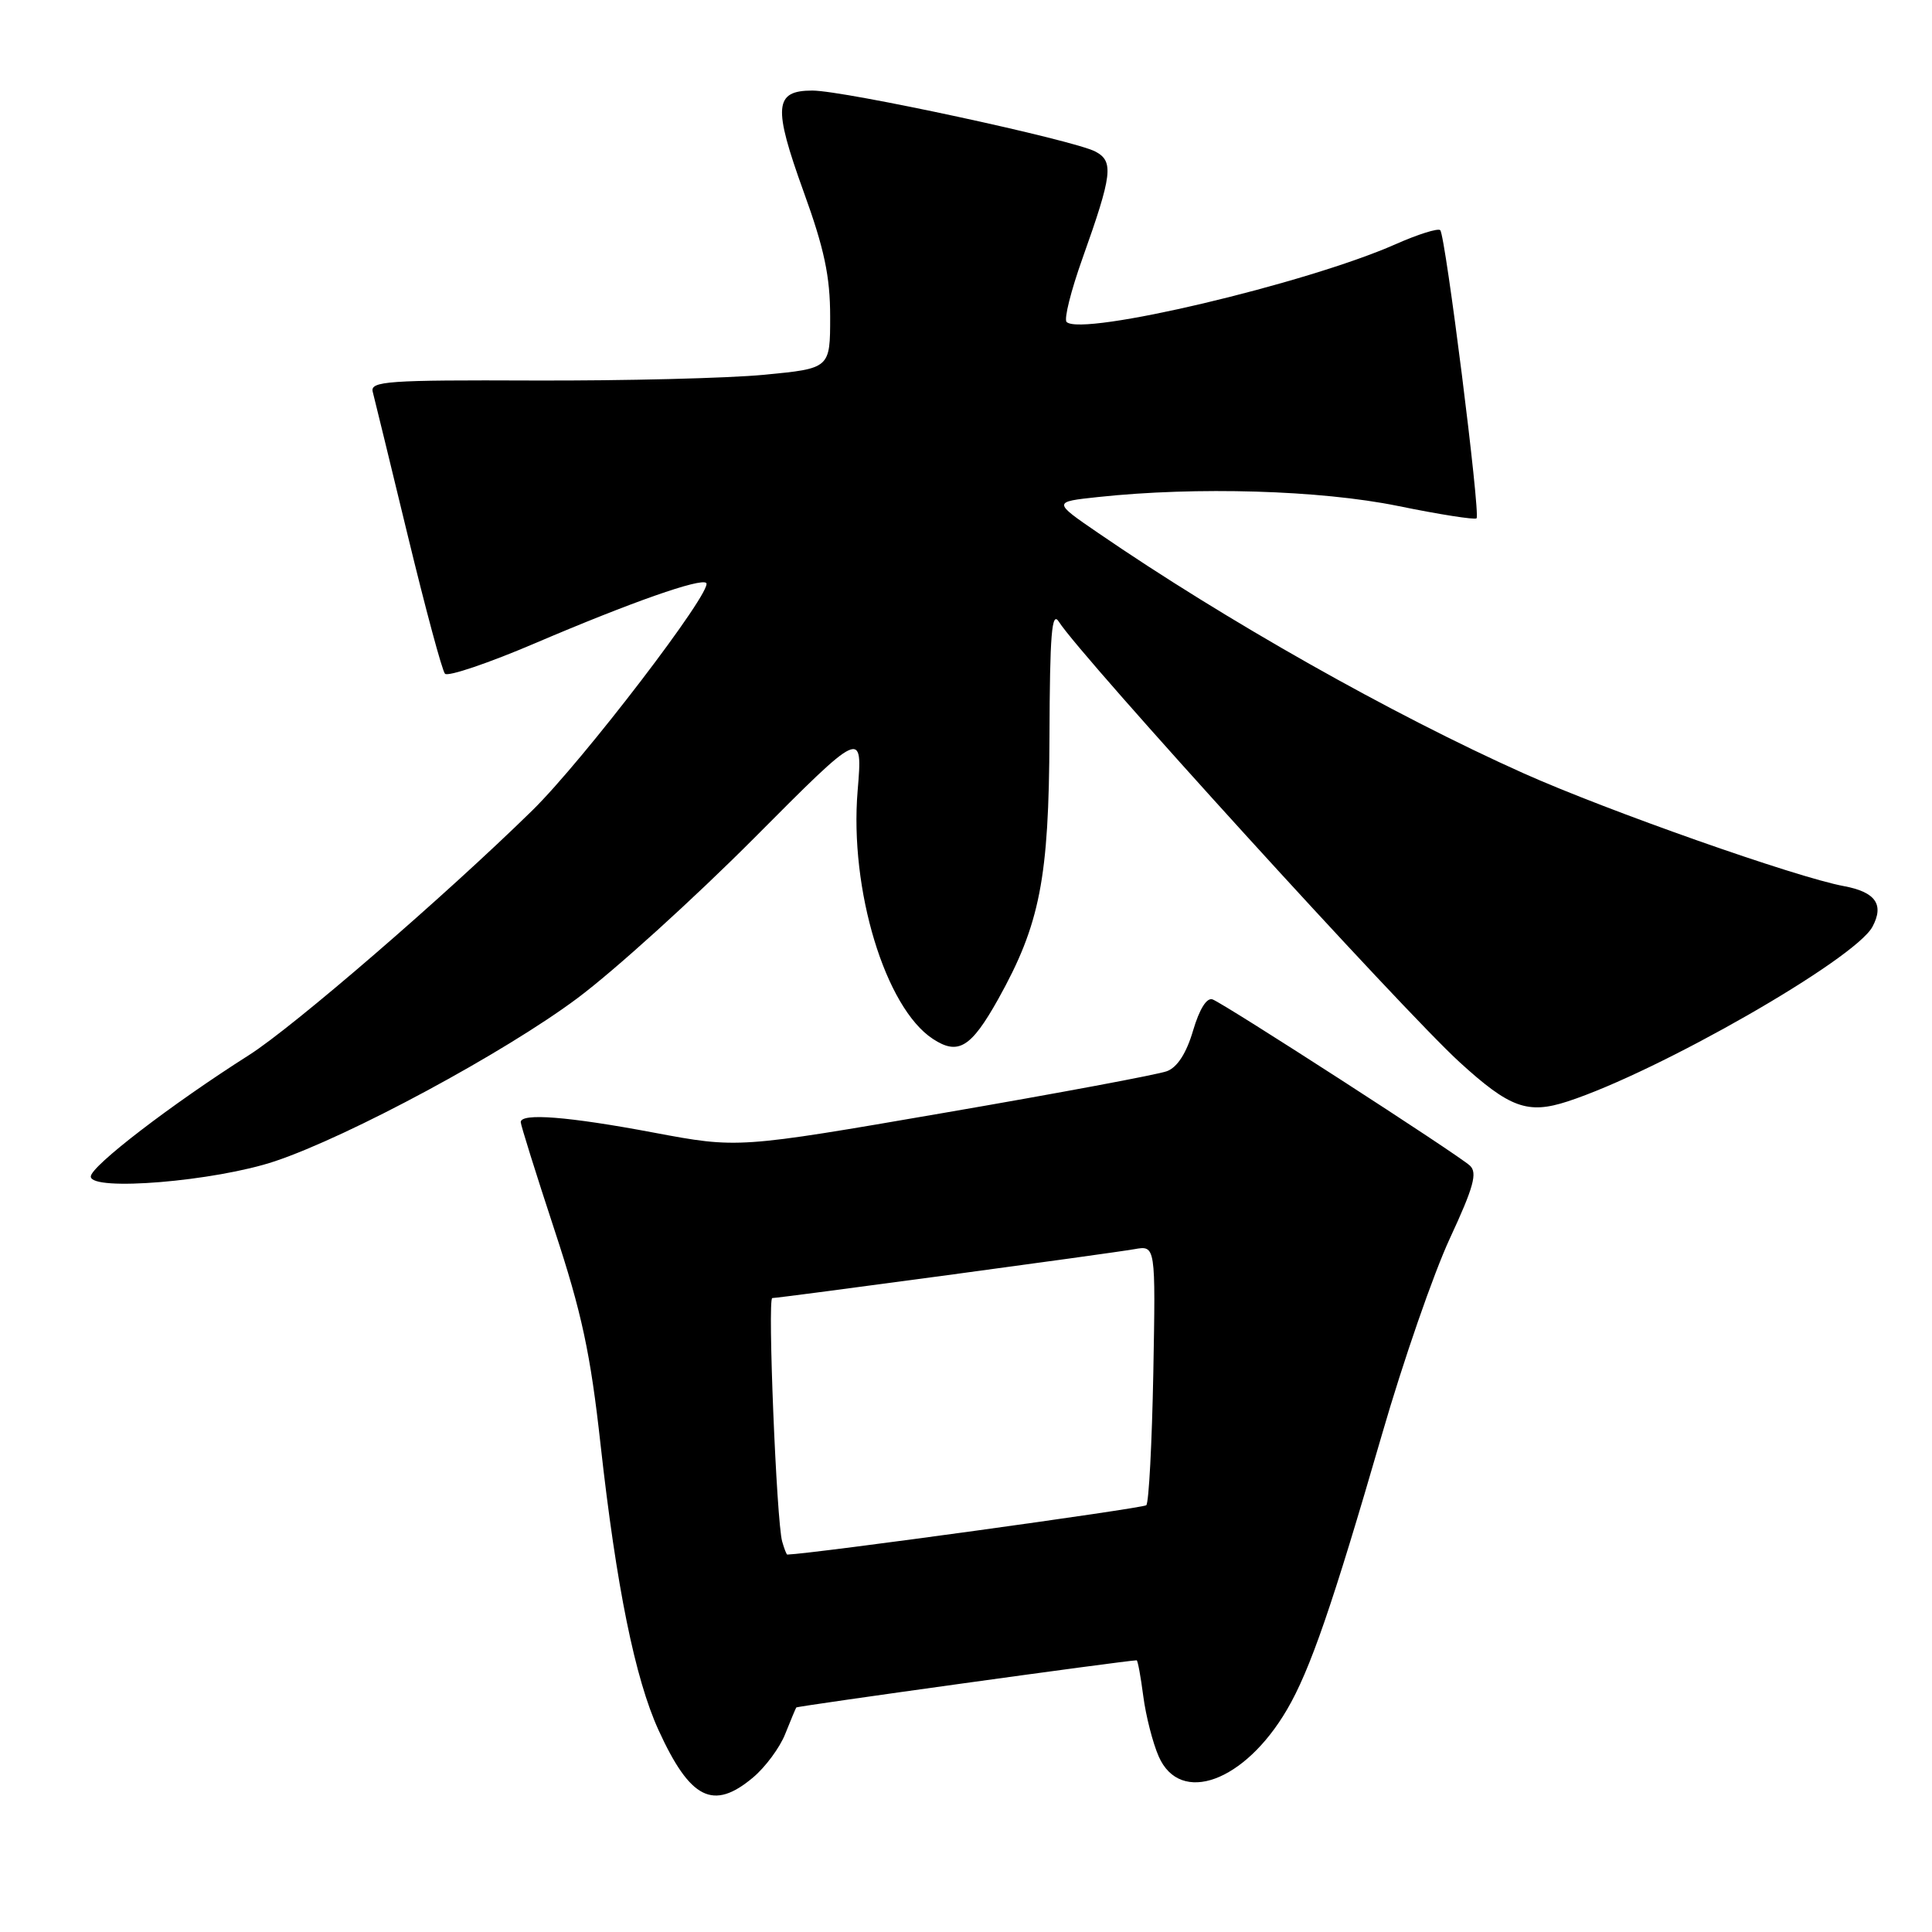<?xml version="1.0" encoding="UTF-8" standalone="no"?>
<!DOCTYPE svg PUBLIC "-//W3C//DTD SVG 1.1//EN" "http://www.w3.org/Graphics/SVG/1.1/DTD/svg11.dtd" >
<svg xmlns="http://www.w3.org/2000/svg" xmlns:xlink="http://www.w3.org/1999/xlink" version="1.1" viewBox="0 0 256 256">
 <g >
 <path fill="currentColor"
d=" M 99.79 235.52 C 101.41 234.16 103.33 231.57 104.04 229.77 C 104.76 227.97 105.42 226.39 105.51 226.25 C 105.63 226.06 149.35 220.00 150.61 220.00 C 150.76 220.00 151.15 222.14 151.49 224.75 C 151.83 227.36 152.75 230.96 153.54 232.75 C 156.39 239.23 164.92 236.12 170.53 226.54 C 173.59 221.32 176.55 212.72 183.14 190.00 C 185.92 180.38 189.97 168.70 192.13 164.06 C 195.27 157.30 195.79 155.39 194.77 154.45 C 193.17 152.97 162.35 133.07 160.68 132.43 C 159.91 132.14 158.94 133.68 158.09 136.55 C 157.21 139.55 156.00 141.43 154.62 141.94 C 153.45 142.38 140.19 144.86 125.14 147.45 C 97.78 152.17 97.78 152.17 86.64 150.08 C 75.29 147.94 69.00 147.45 69.00 148.69 C 69.00 149.07 71.01 155.49 73.46 162.94 C 77.09 173.95 78.24 179.31 79.58 191.44 C 81.66 210.19 84.15 222.45 87.26 229.25 C 91.46 238.44 94.51 239.96 99.79 235.52 Z  M 36.43 153.87 C 46.30 150.56 66.87 139.47 76.52 132.26 C 81.46 128.57 91.98 119.03 99.91 111.07 C 114.32 96.59 114.32 96.59 113.64 104.79 C 112.55 117.86 117.30 133.53 123.61 137.66 C 126.96 139.86 128.66 138.83 132.25 132.42 C 137.81 122.46 138.99 116.40 139.06 97.64 C 139.11 83.97 139.36 80.88 140.31 82.39 C 143.21 86.99 185.79 133.79 193.41 140.75 C 200.04 146.80 202.42 147.67 207.70 145.95 C 219.80 142.01 245.79 127.12 248.11 122.80 C 249.69 119.85 248.52 118.19 244.30 117.41 C 238.02 116.25 212.98 107.43 201.89 102.47 C 184.44 94.66 162.46 82.24 145.50 70.61 C 139.50 66.50 139.50 66.50 145.50 65.86 C 158.54 64.46 174.96 64.95 185.22 67.04 C 190.73 68.17 195.43 68.90 195.65 68.68 C 196.19 68.14 191.53 31.20 190.84 30.50 C 190.55 30.21 187.87 31.05 184.90 32.37 C 173.11 37.58 143.29 44.62 141.33 42.66 C 140.96 42.29 141.91 38.51 143.43 34.25 C 147.39 23.13 147.60 21.39 145.16 20.09 C 142.30 18.56 111.88 12.00 107.64 12.00 C 102.59 12.00 102.41 14.12 106.48 25.39 C 109.22 32.94 110.00 36.62 110.00 41.96 C 110.00 48.82 110.00 48.82 101.25 49.66 C 96.44 50.12 82.71 50.46 70.74 50.42 C 51.34 50.34 49.02 50.51 49.39 51.92 C 49.62 52.79 51.71 61.38 54.04 71.00 C 56.37 80.62 58.58 88.85 58.96 89.27 C 59.34 89.70 64.79 87.85 71.07 85.16 C 83.65 79.79 92.88 76.55 93.58 77.25 C 94.54 78.20 77.25 100.81 70.53 107.39 C 58.99 118.70 38.89 136.06 33.00 139.80 C 22.70 146.34 12.07 154.50 12.03 155.89 C 11.99 157.90 28.49 156.53 36.43 153.87 Z  M 103.64 204.25 C 102.89 201.60 101.69 172.00 102.33 172.00 C 103.28 172.00 147.32 166.06 150.32 165.52 C 153.13 165.02 153.13 165.02 152.82 181.93 C 152.64 191.23 152.23 199.11 151.89 199.45 C 151.47 199.86 107.78 205.88 104.32 205.99 C 104.22 206.00 103.91 205.21 103.64 204.25 Z "/>
</g>
</svg>